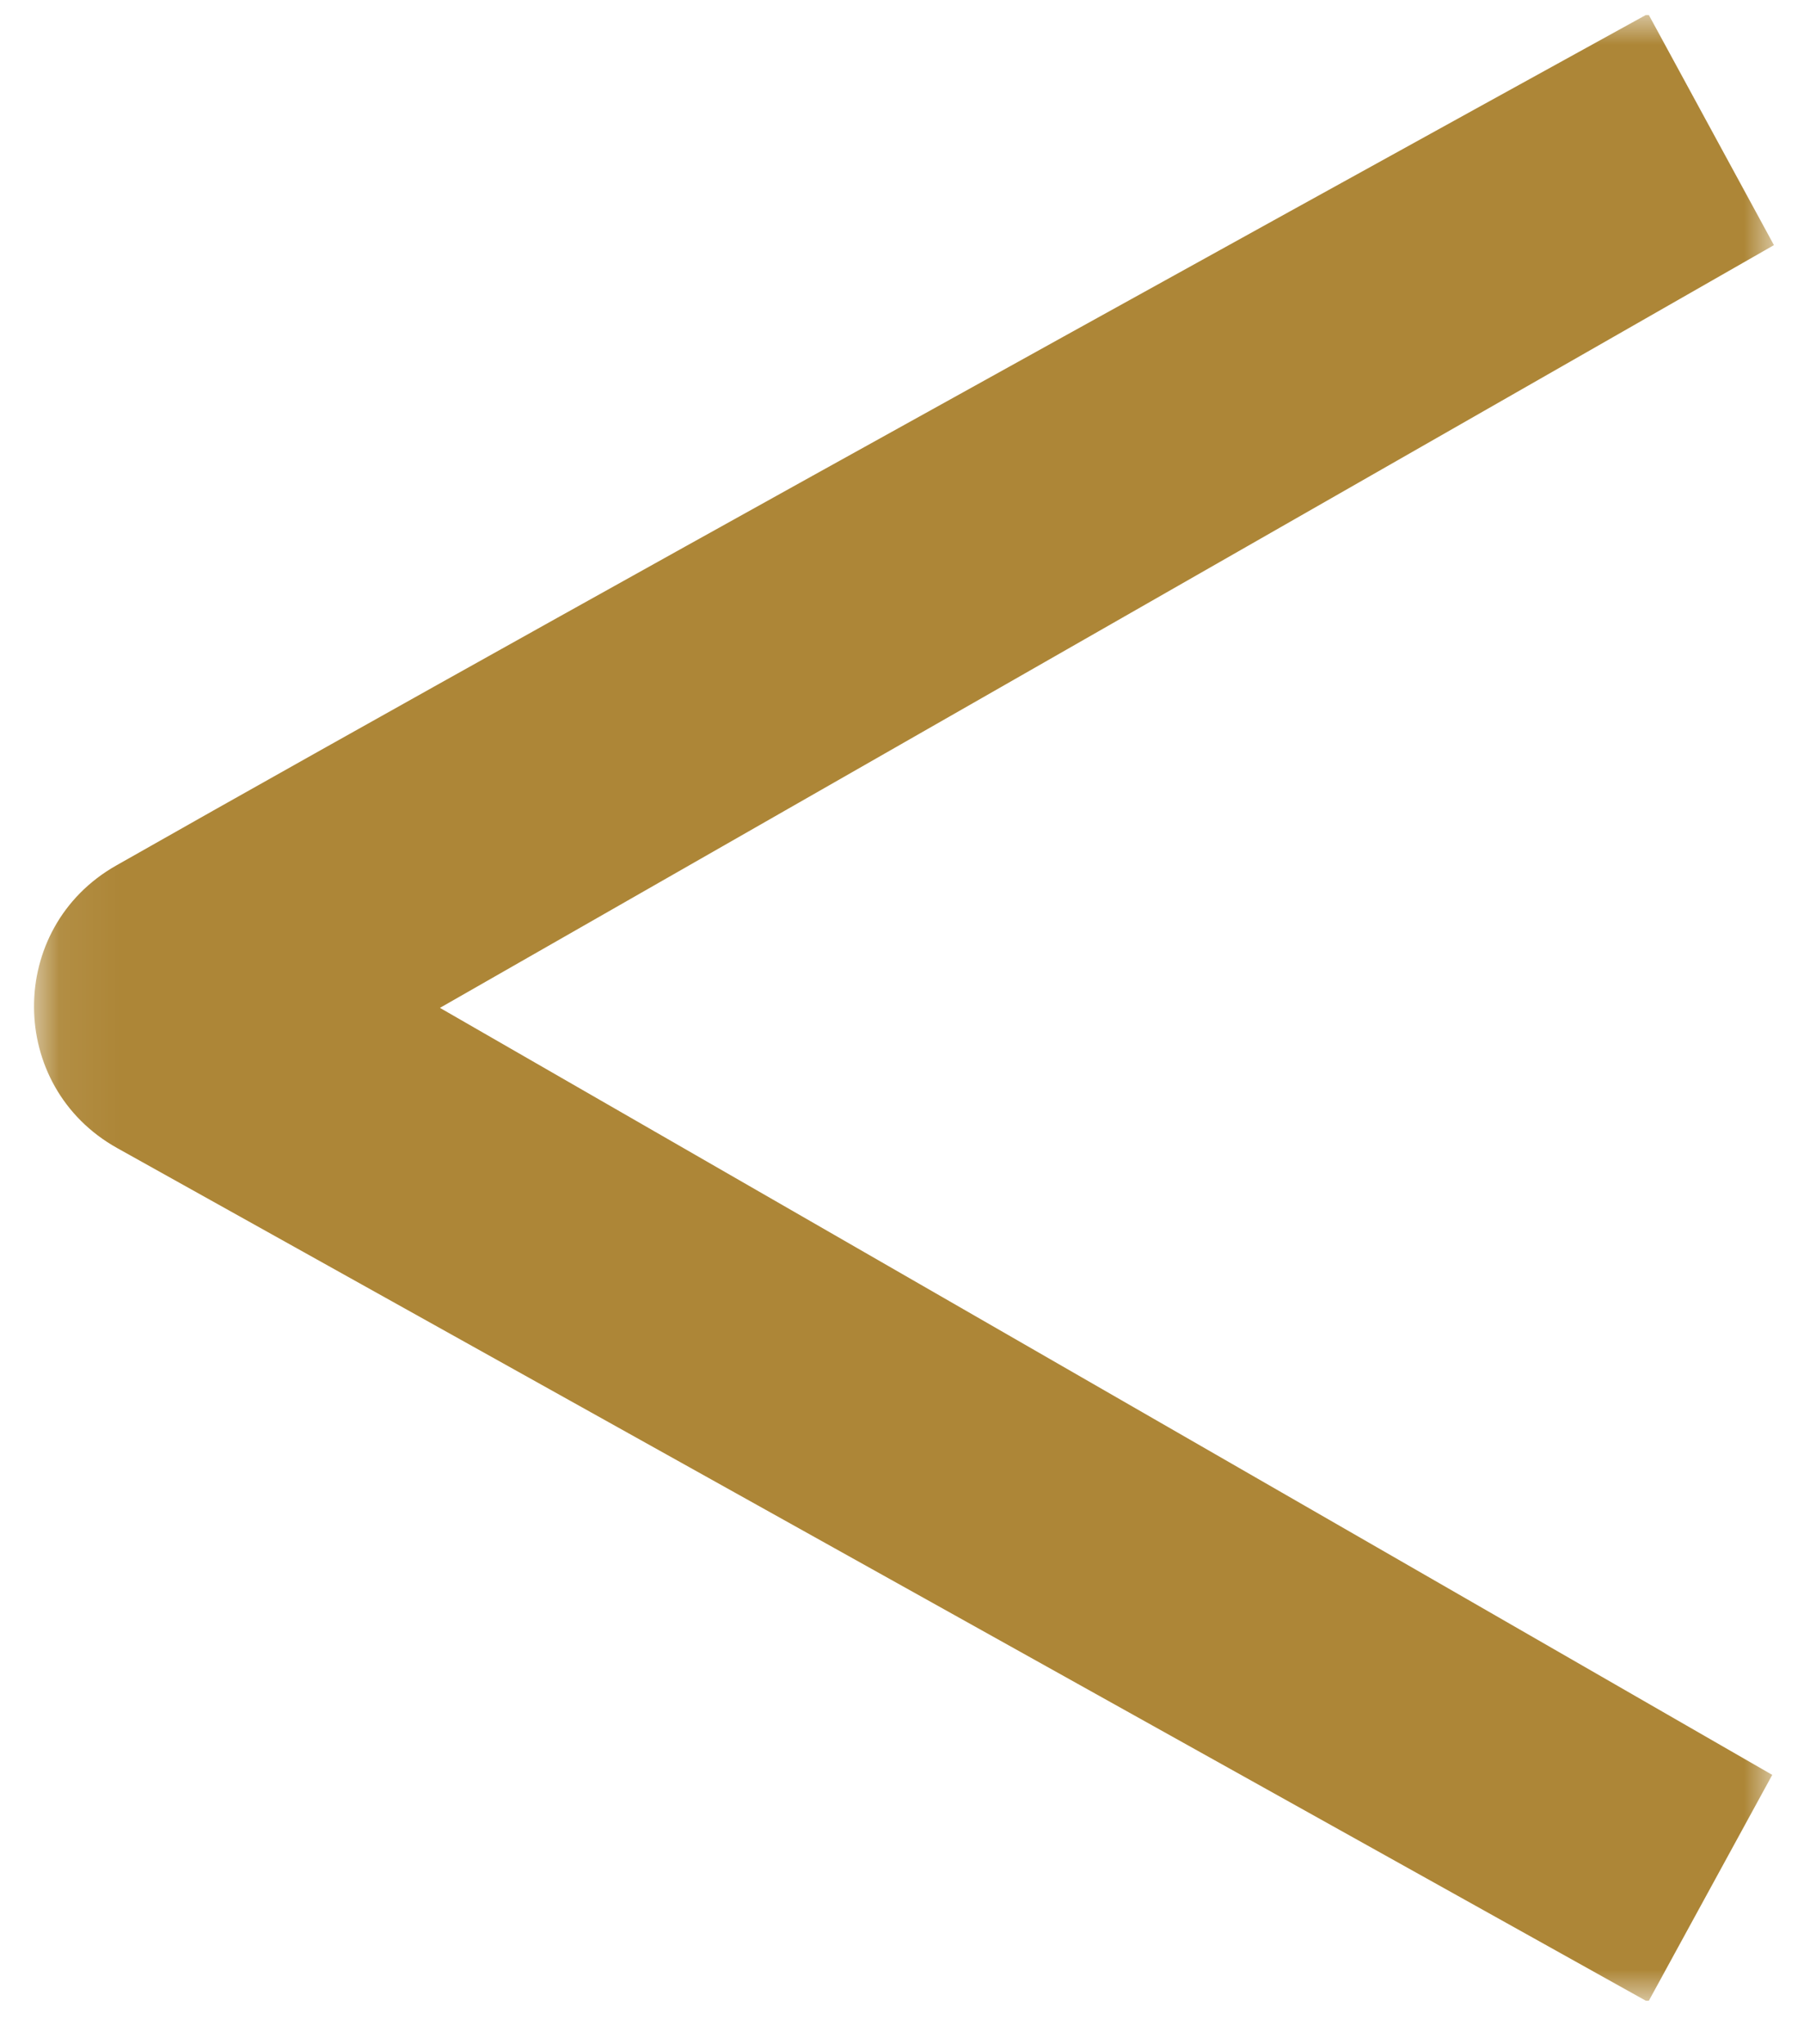 <?xml version="1.0" encoding="UTF-8"?>
<svg width="30px" height="34px" viewBox="0 0 30 34" version="1.1" xmlns="http://www.w3.org/2000/svg" xmlns:xlink="http://www.w3.org/1999/xlink">
    <!-- Generator: Sketch 63 (92445) - https://sketch.com -->
    <title>Group 3 Copy 3</title>
    <desc>Created with Sketch.</desc>
    <defs>
        <polygon id="path-1" points="0 6.7e-05 28.934 6.7e-05 28.934 33.026 0 33.026"></polygon>
    </defs>
    <g id="Welcome" stroke="none" stroke-width="1" fill="none" fill-rule="evenodd">
        <g id="Director_Page" transform="translate(-32, -288)">
            <g id="Group-3-Copy-3" transform="translate(47, 305.25) scale(-1, 1) translate(-47, -305.25) translate(32.5, 288.25)">
                <mask id="mask-2" fill="white">
                    <use xlink:href="#path-1"></use>
                </mask>
                <g id="Clip-2"></g>
                <path d="M22.184,16.513 L-6.7e-05,3.827 L2.08,6.7e-05 L2.131,6.7e-05 C2.131,6.7e-05 19.53,9.579 27.569,14.146 C29.398,15.184 29.387,17.821 27.551,18.845 L2.131,33.026 L2.08,33.026 L0.028,29.27 L22.184,16.513 Z" id="Fill-1" fill="#AD8637" mask="url(#mask-2)"></path>
            </g>
        </g>
    </g>
</svg>